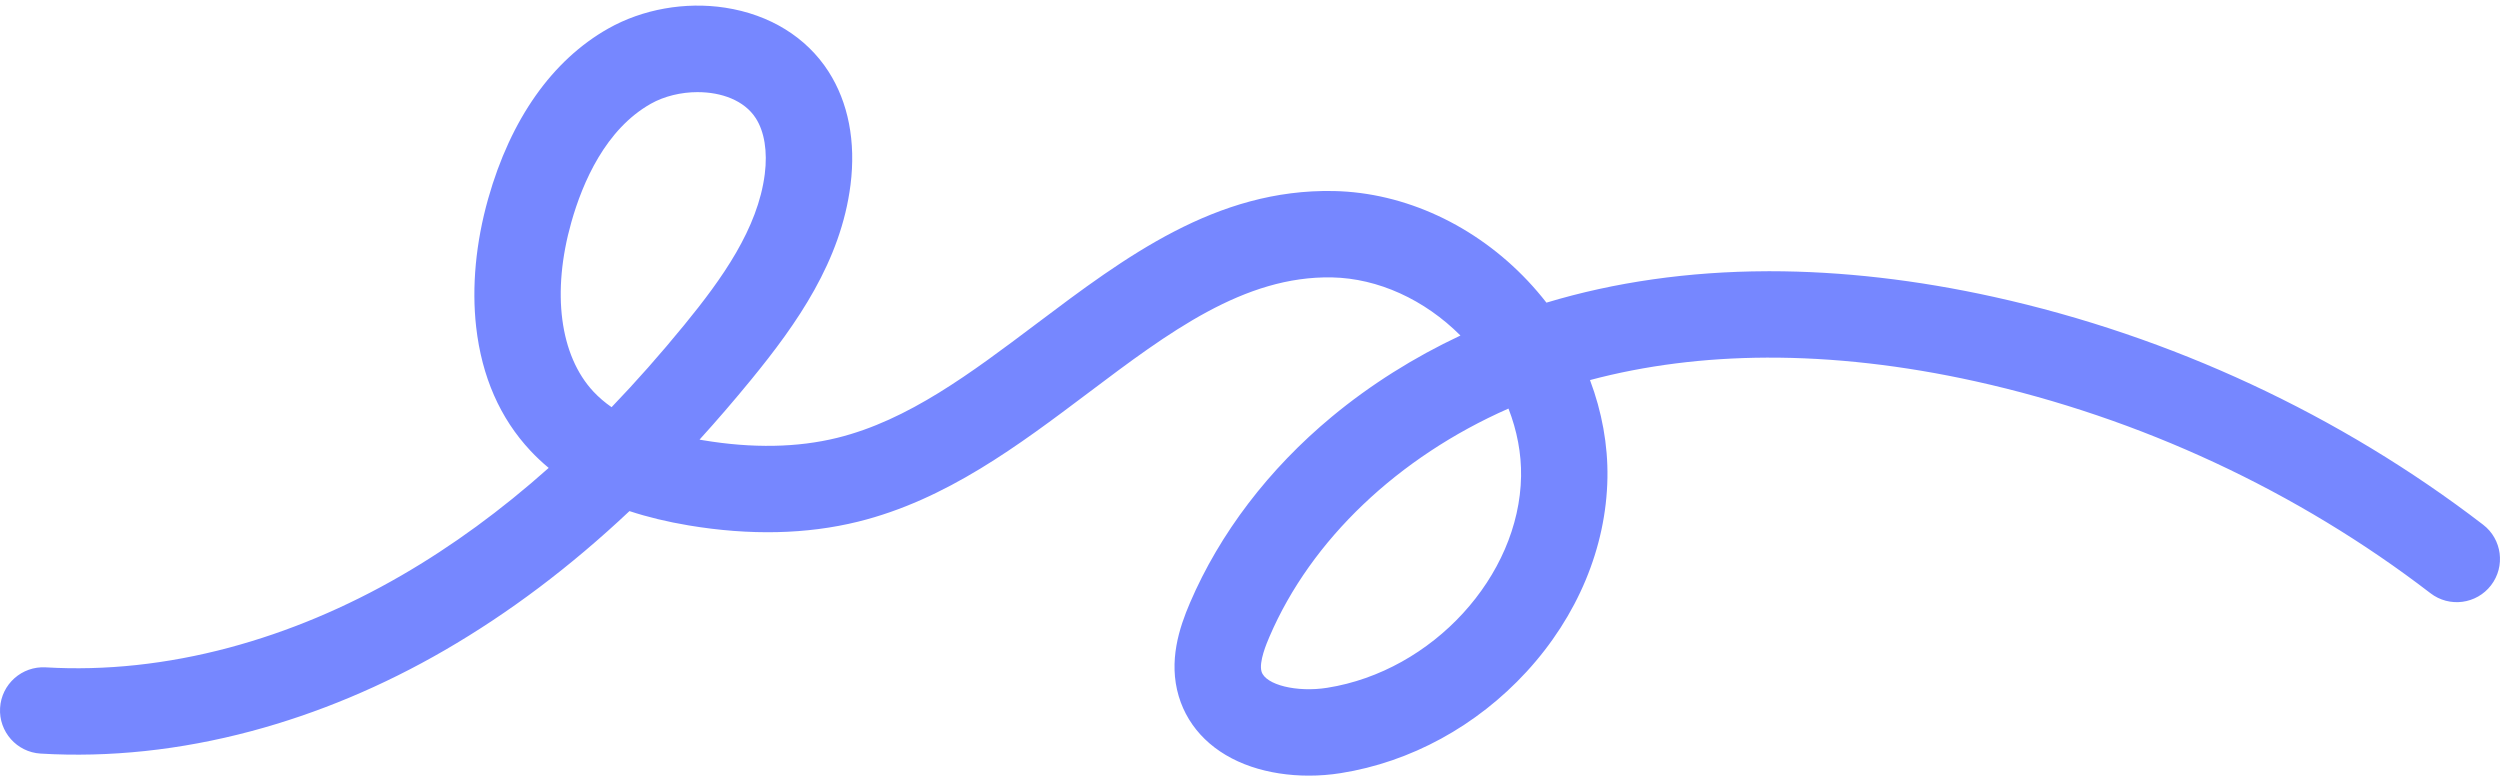 <svg xmlns="http://www.w3.org/2000/svg" xmlns:xlink="http://www.w3.org/1999/xlink" width="1024" zoomAndPan="magnify" viewBox="0 0 768 240" height="320" preserveAspectRatio="xMidYMid meet" version="1.0"><defs><clipPath id="40dc9b94a7"><path d="M 0 1.723 L 768 1.723 L 768 238.711 L 0 238.711 Z M 0 1.723 " clip-rule="nonzero"/></clipPath><clipPath id="31eaa94b83"><path d="M 214.34 28.301 C 209.242 28.301 204.059 29.543 199.941 31.867 C 186.043 39.711 178.984 55.996 175.512 68.277 C 169.422 89.801 171.973 109.258 182.324 120.324 C 183.93 122.039 185.781 123.629 187.879 125.086 C 195.387 117.27 202.824 108.855 210.219 99.816 C 221.812 85.652 232.82 70.234 234.941 53.469 C 235.816 46.547 234.836 40.449 232.176 36.312 C 228.645 30.816 221.586 28.305 214.34 28.305 M 463.402 125.512 C 429.574 140.41 402.766 165.762 389.961 195.641 C 389.145 197.543 386.664 203.332 387.547 206.312 C 388.766 210.395 398.379 212.77 407.723 211.289 C 440.047 206.172 466.762 177.031 467.273 146.332 C 467.387 139.375 466.043 132.293 463.402 125.508 M 402.07 238.277 C 395.859 238.277 389.801 237.344 384.398 235.516 C 373.039 231.672 365.125 223.992 362.109 213.891 C 358.895 203.09 362.266 192.875 365.562 185.188 C 374.707 163.852 389.777 144.078 409.145 128.016 C 420.949 118.227 434.336 109.797 448.652 103.074 C 437.582 91.996 423.32 85.516 409.234 85.219 C 382.188 84.668 358.961 102.141 334.367 120.656 C 312.875 136.836 290.652 153.57 263.594 160.258 C 247.832 164.156 230.344 164.543 211.613 161.414 C 205.004 160.305 198.93 158.844 193.371 157.008 C 175.148 174.168 156.367 188.297 136.664 199.719 C 117.551 210.801 97.535 219.176 77.168 224.617 C 55.367 230.438 33.605 232.758 12.484 231.504 C 5.172 231.074 -0.406 224.793 0.023 217.477 C 0.453 210.16 6.734 204.586 14.055 205.012 C 32.34 206.09 51.27 204.059 70.324 198.973 C 88.426 194.137 106.266 186.664 123.355 176.758 C 138.926 167.734 153.922 156.789 168.559 143.742 C 166.566 142.09 164.699 140.332 162.949 138.461 C 153.617 128.492 148.008 115.707 146.277 100.461 C 144.883 88.152 146.156 74.523 149.965 61.047 C 156.895 36.555 169.66 18.473 186.895 8.746 C 197.418 2.809 210.477 0.484 222.727 2.355 C 236.453 4.457 247.738 11.426 254.512 21.965 C 260.613 31.469 262.953 43.512 261.277 56.793 C 258.32 80.215 244.863 99.391 230.766 116.625 C 225.504 123.051 220.219 129.188 214.895 135.051 C 215.258 135.117 215.625 135.18 215.992 135.242 C 231.129 137.77 245 137.52 257.23 134.496 C 279.02 129.109 298.152 114.703 318.406 99.457 C 345.527 79.039 373.578 57.922 409.793 58.688 C 431.543 59.145 453.246 69.211 469.348 86.297 C 471.367 88.445 473.273 90.676 475.066 92.973 C 496.004 86.66 518.727 83.418 542.641 83.324 C 542.992 83.324 543.34 83.32 543.691 83.32 C 565.723 83.32 588.887 85.977 612.566 91.219 C 666.945 103.254 718.895 127.449 762.812 161.188 C 768.625 165.648 769.711 173.984 765.25 179.797 C 760.785 185.609 752.449 186.703 746.637 182.234 C 705.785 150.848 657.441 128.336 606.828 117.133 C 584.688 112.23 563.133 109.785 542.742 109.863 C 523.57 109.941 505.348 112.254 488.445 116.758 C 492.105 126.48 493.973 136.684 493.805 146.773 C 493.453 168.145 484.621 189.309 468.945 206.367 C 453.605 223.055 433.336 234.113 411.867 237.508 C 408.605 238.027 405.316 238.277 402.062 238.277 " clip-rule="nonzero"/></clipPath></defs><g clip-path="url(#40dc9b94a7)"><g clip-path="url(#31eaa94b83)"><path fill="#7687ff" d="M 0 1.723 L 768 1.723 L 768 238.27 L 0 238.27 Z M 0 1.723 " fill-opacity="1" fill-rule="nonzero"/></g></g></svg>